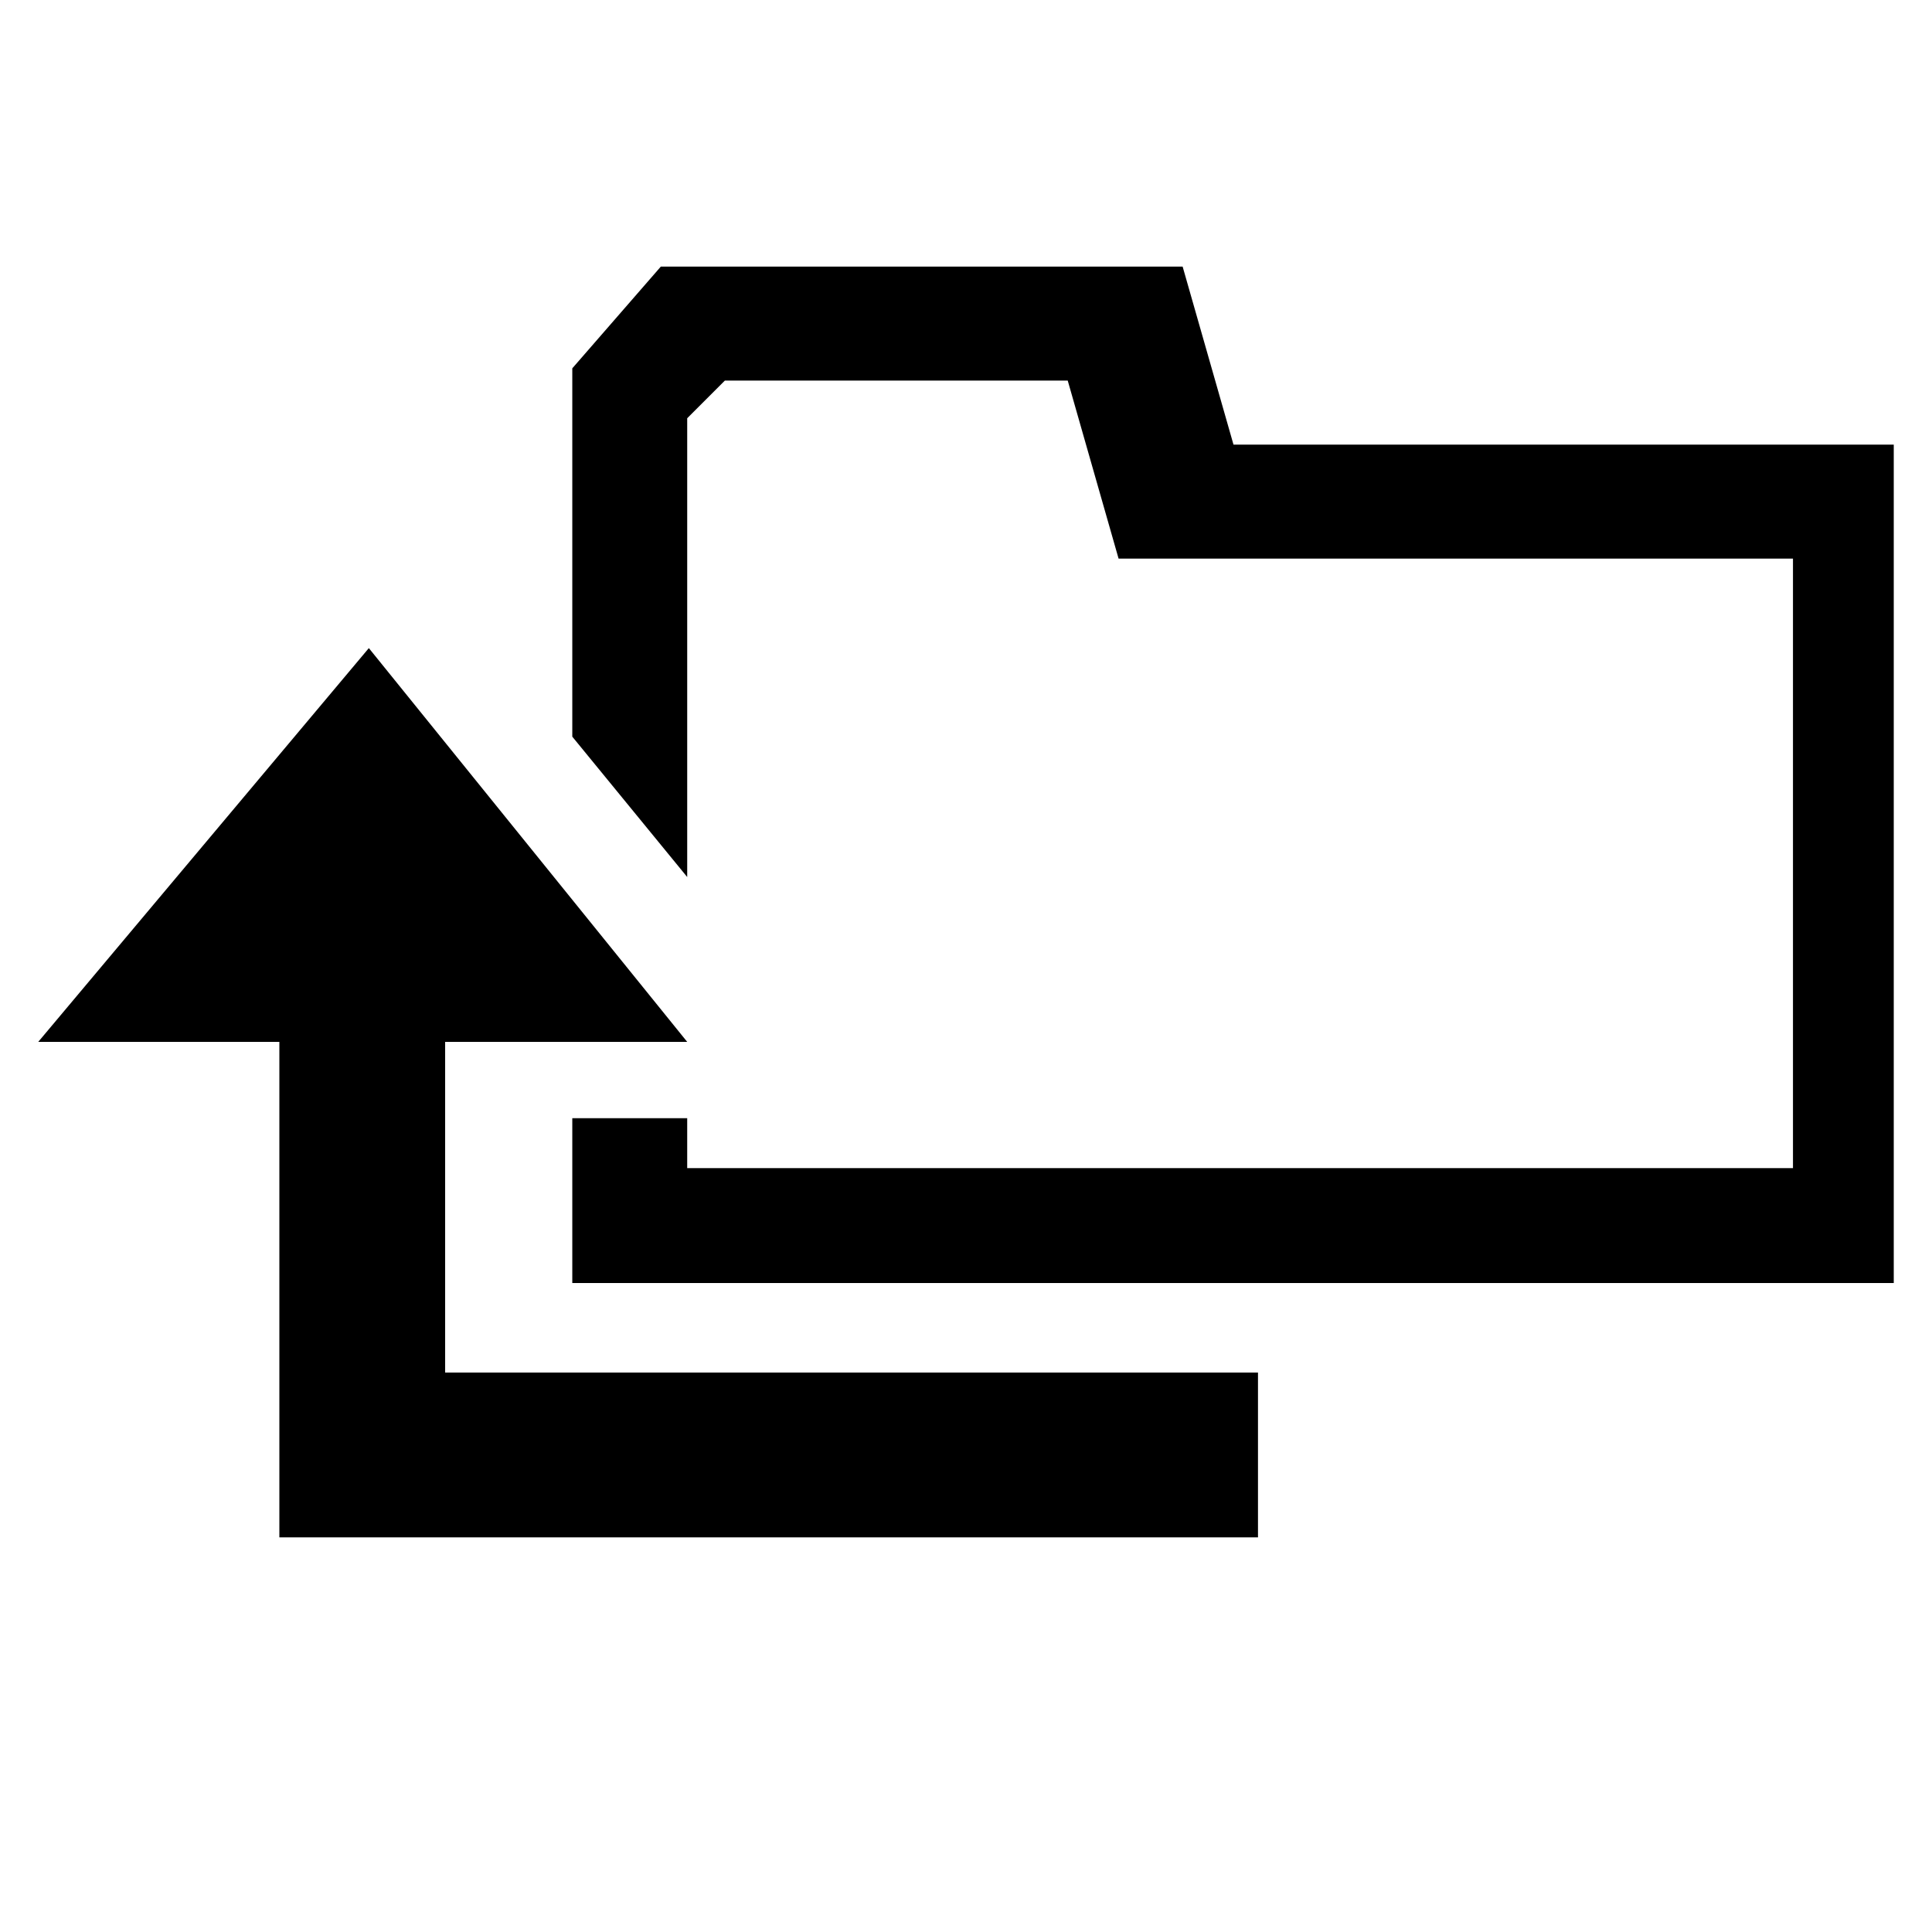<?xml version='1.0' encoding='utf-8'?>
<svg xmlns="http://www.w3.org/2000/svg" viewBox="0 0 2050 2041" width="402" height="400"><path d="M2010 472v890H607v-175h122v53h1174V593h-716l-54-189H769l-40 40v487L607 782V391l94-108h554l54 189h701zM472 1457h863v175H296v-526H40l351-418 338 418H472v351z" fill="#000000"></path></svg>